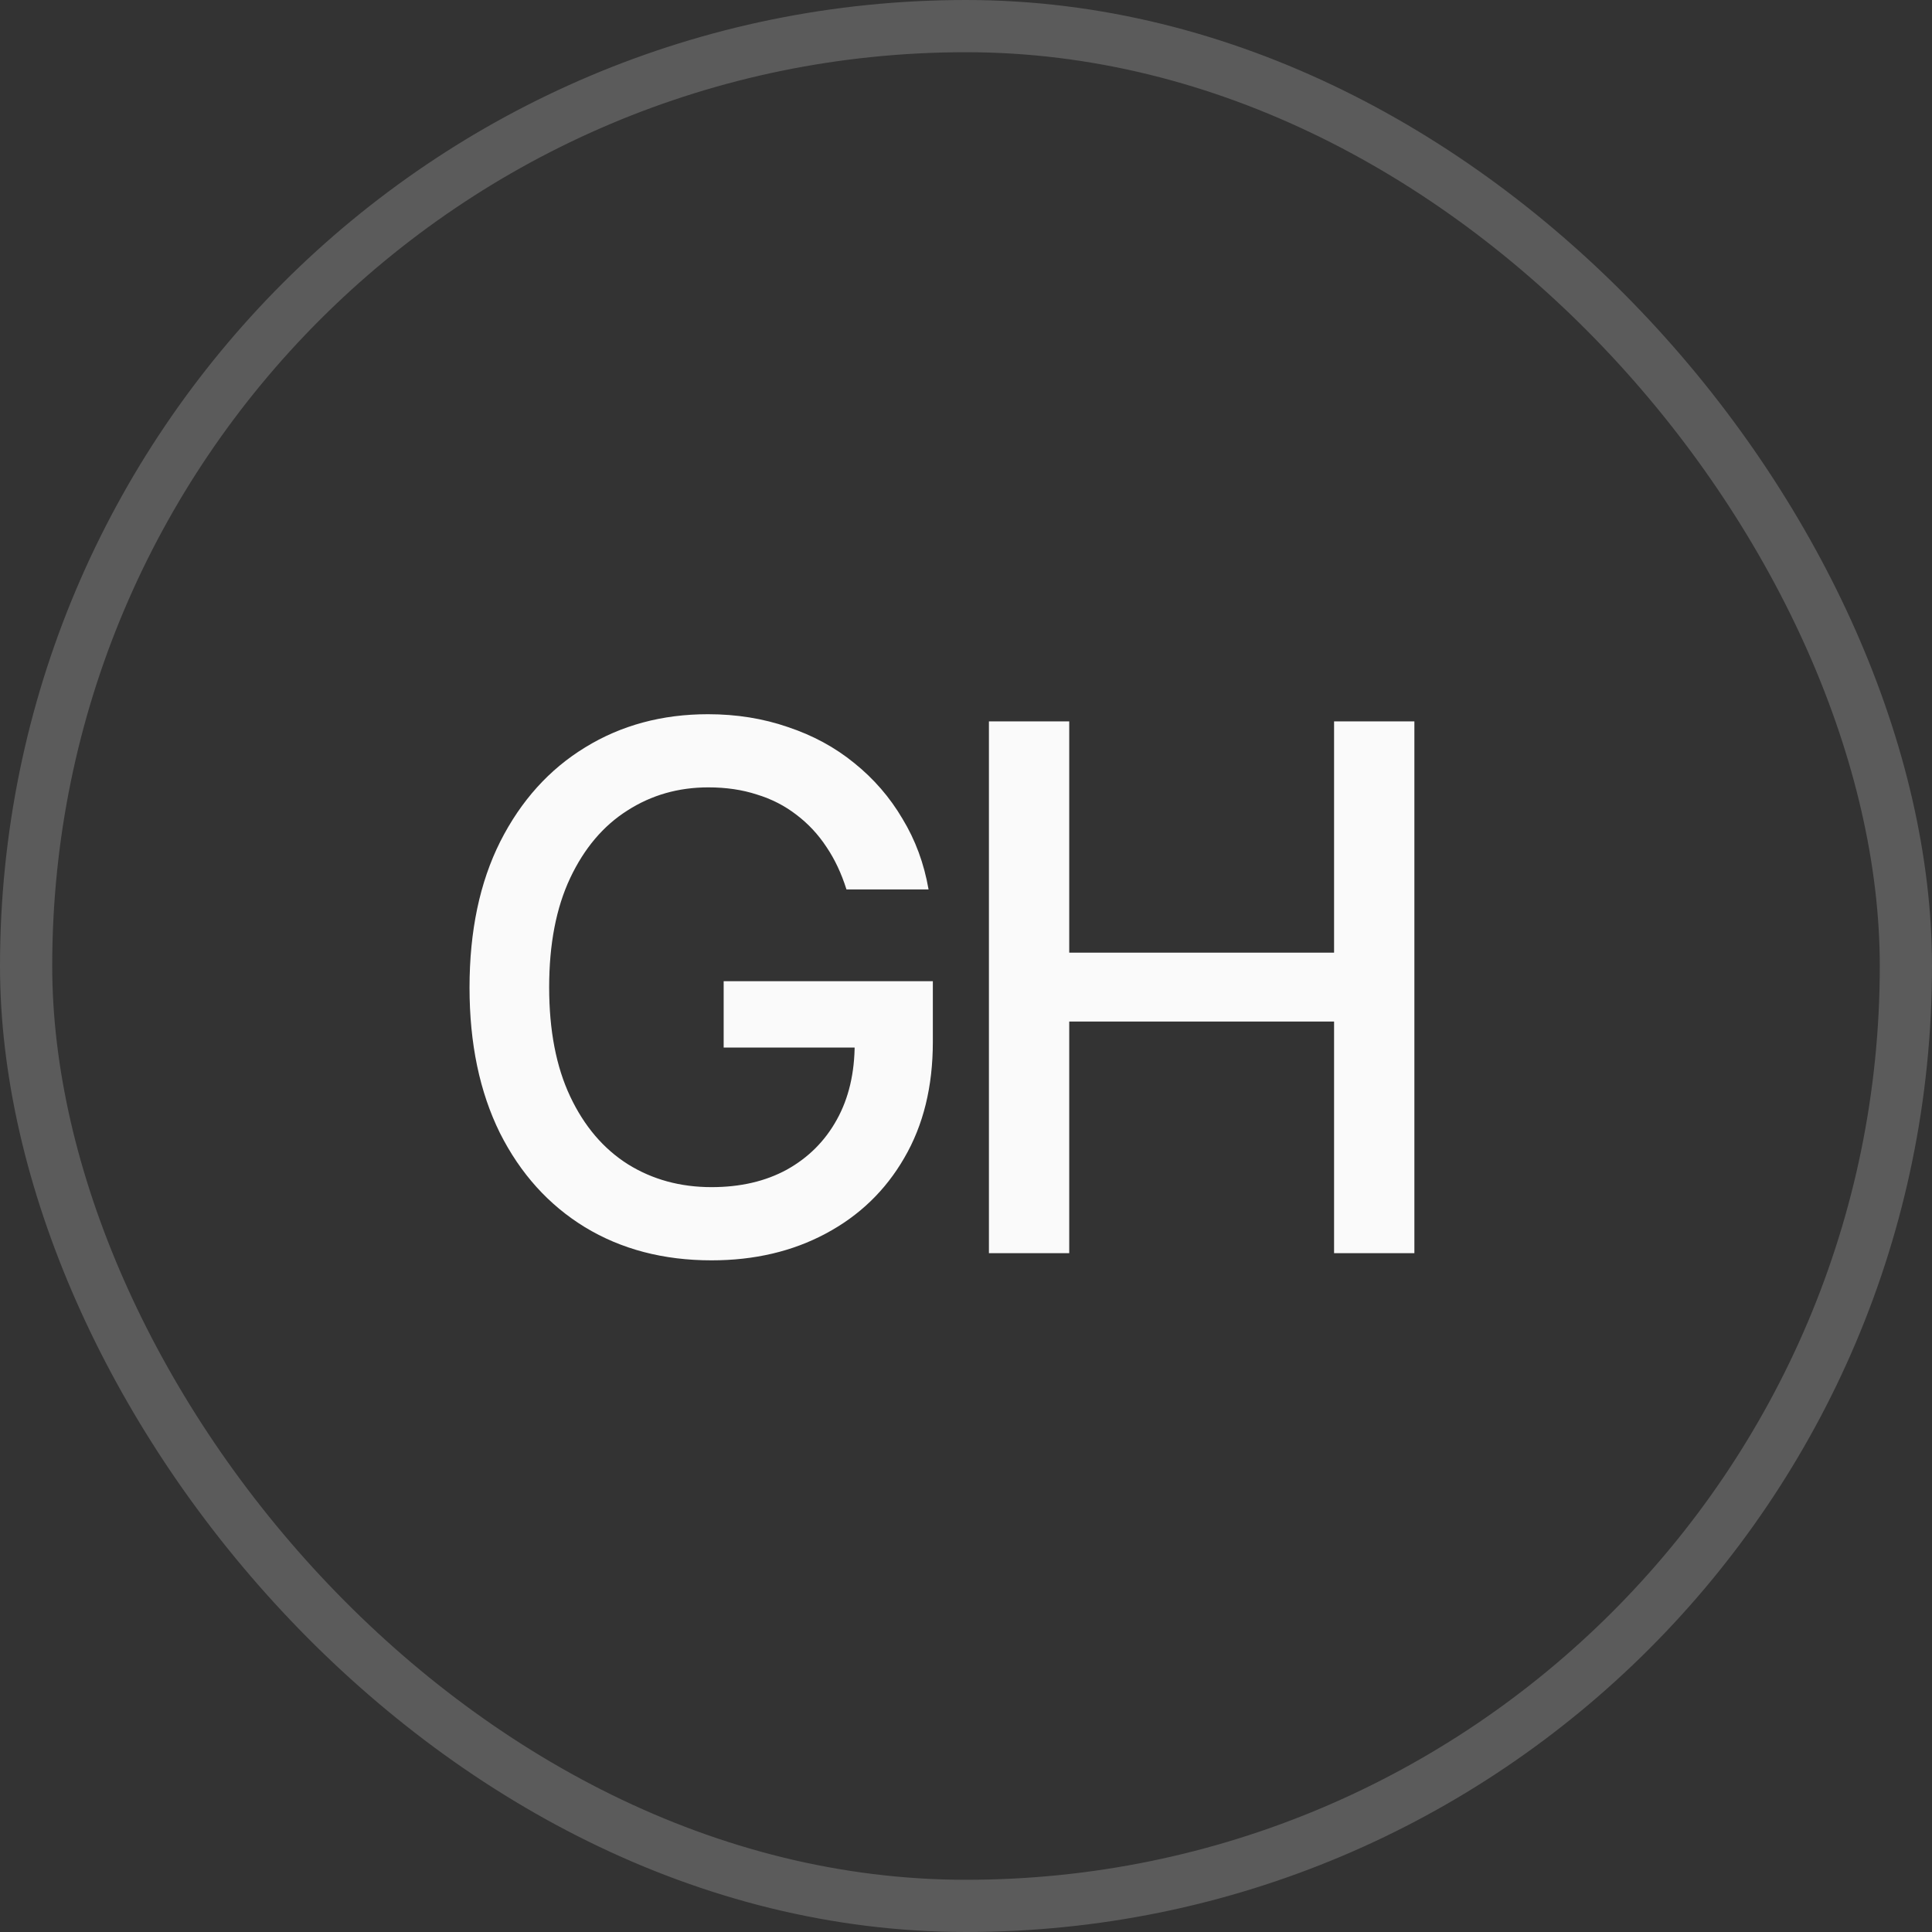 <svg width="37" height="37" viewBox="0 0 37 37" fill="none" xmlns="http://www.w3.org/2000/svg">
<rect x="0" y="0" width="37" height="37" fill="#333333" stroke="none"/>
<rect x="0.5" y="0.5" width="36" height="36" rx="18" stroke="#FAFAFA" stroke-opacity="0.2"/>
<path d="M13.627 24.137C12.706 24.137 11.898 23.925 11.2 23.501C10.508 23.077 9.965 22.476 9.573 21.696C9.186 20.912 8.992 19.985 8.992 18.914C8.992 17.829 9.188 16.898 9.58 16.118C9.977 15.334 10.519 14.733 11.207 14.313C11.895 13.89 12.679 13.678 13.559 13.678C14.105 13.678 14.616 13.76 15.09 13.924C15.568 14.083 15.992 14.313 16.361 14.614C16.735 14.915 17.043 15.271 17.284 15.681C17.53 16.086 17.697 16.537 17.783 17.034H16.211C16.115 16.729 15.988 16.458 15.828 16.221C15.669 15.979 15.477 15.774 15.254 15.605C15.031 15.432 14.778 15.302 14.495 15.216C14.217 15.125 13.907 15.079 13.565 15.079C12.991 15.079 12.474 15.227 12.014 15.523C11.553 15.815 11.189 16.246 10.92 16.815C10.651 17.385 10.517 18.082 10.517 18.907C10.517 19.732 10.651 20.429 10.92 20.999C11.189 21.569 11.558 22.002 12.027 22.298C12.497 22.59 13.03 22.735 13.627 22.735C14.178 22.735 14.659 22.624 15.069 22.4C15.479 22.172 15.799 21.854 16.026 21.443C16.254 21.033 16.368 20.548 16.368 19.987L16.771 20.062H13.859V18.791H17.865V19.953C17.865 20.81 17.683 21.55 17.318 22.175C16.958 22.799 16.457 23.282 15.815 23.624C15.176 23.966 14.447 24.137 13.627 24.137ZM18.939 24V13.815H20.477V18.244H25.549V13.815H27.087V24H25.549V19.564H20.477V24H18.939Z" fill="#FAFAFA"/>
</svg>

